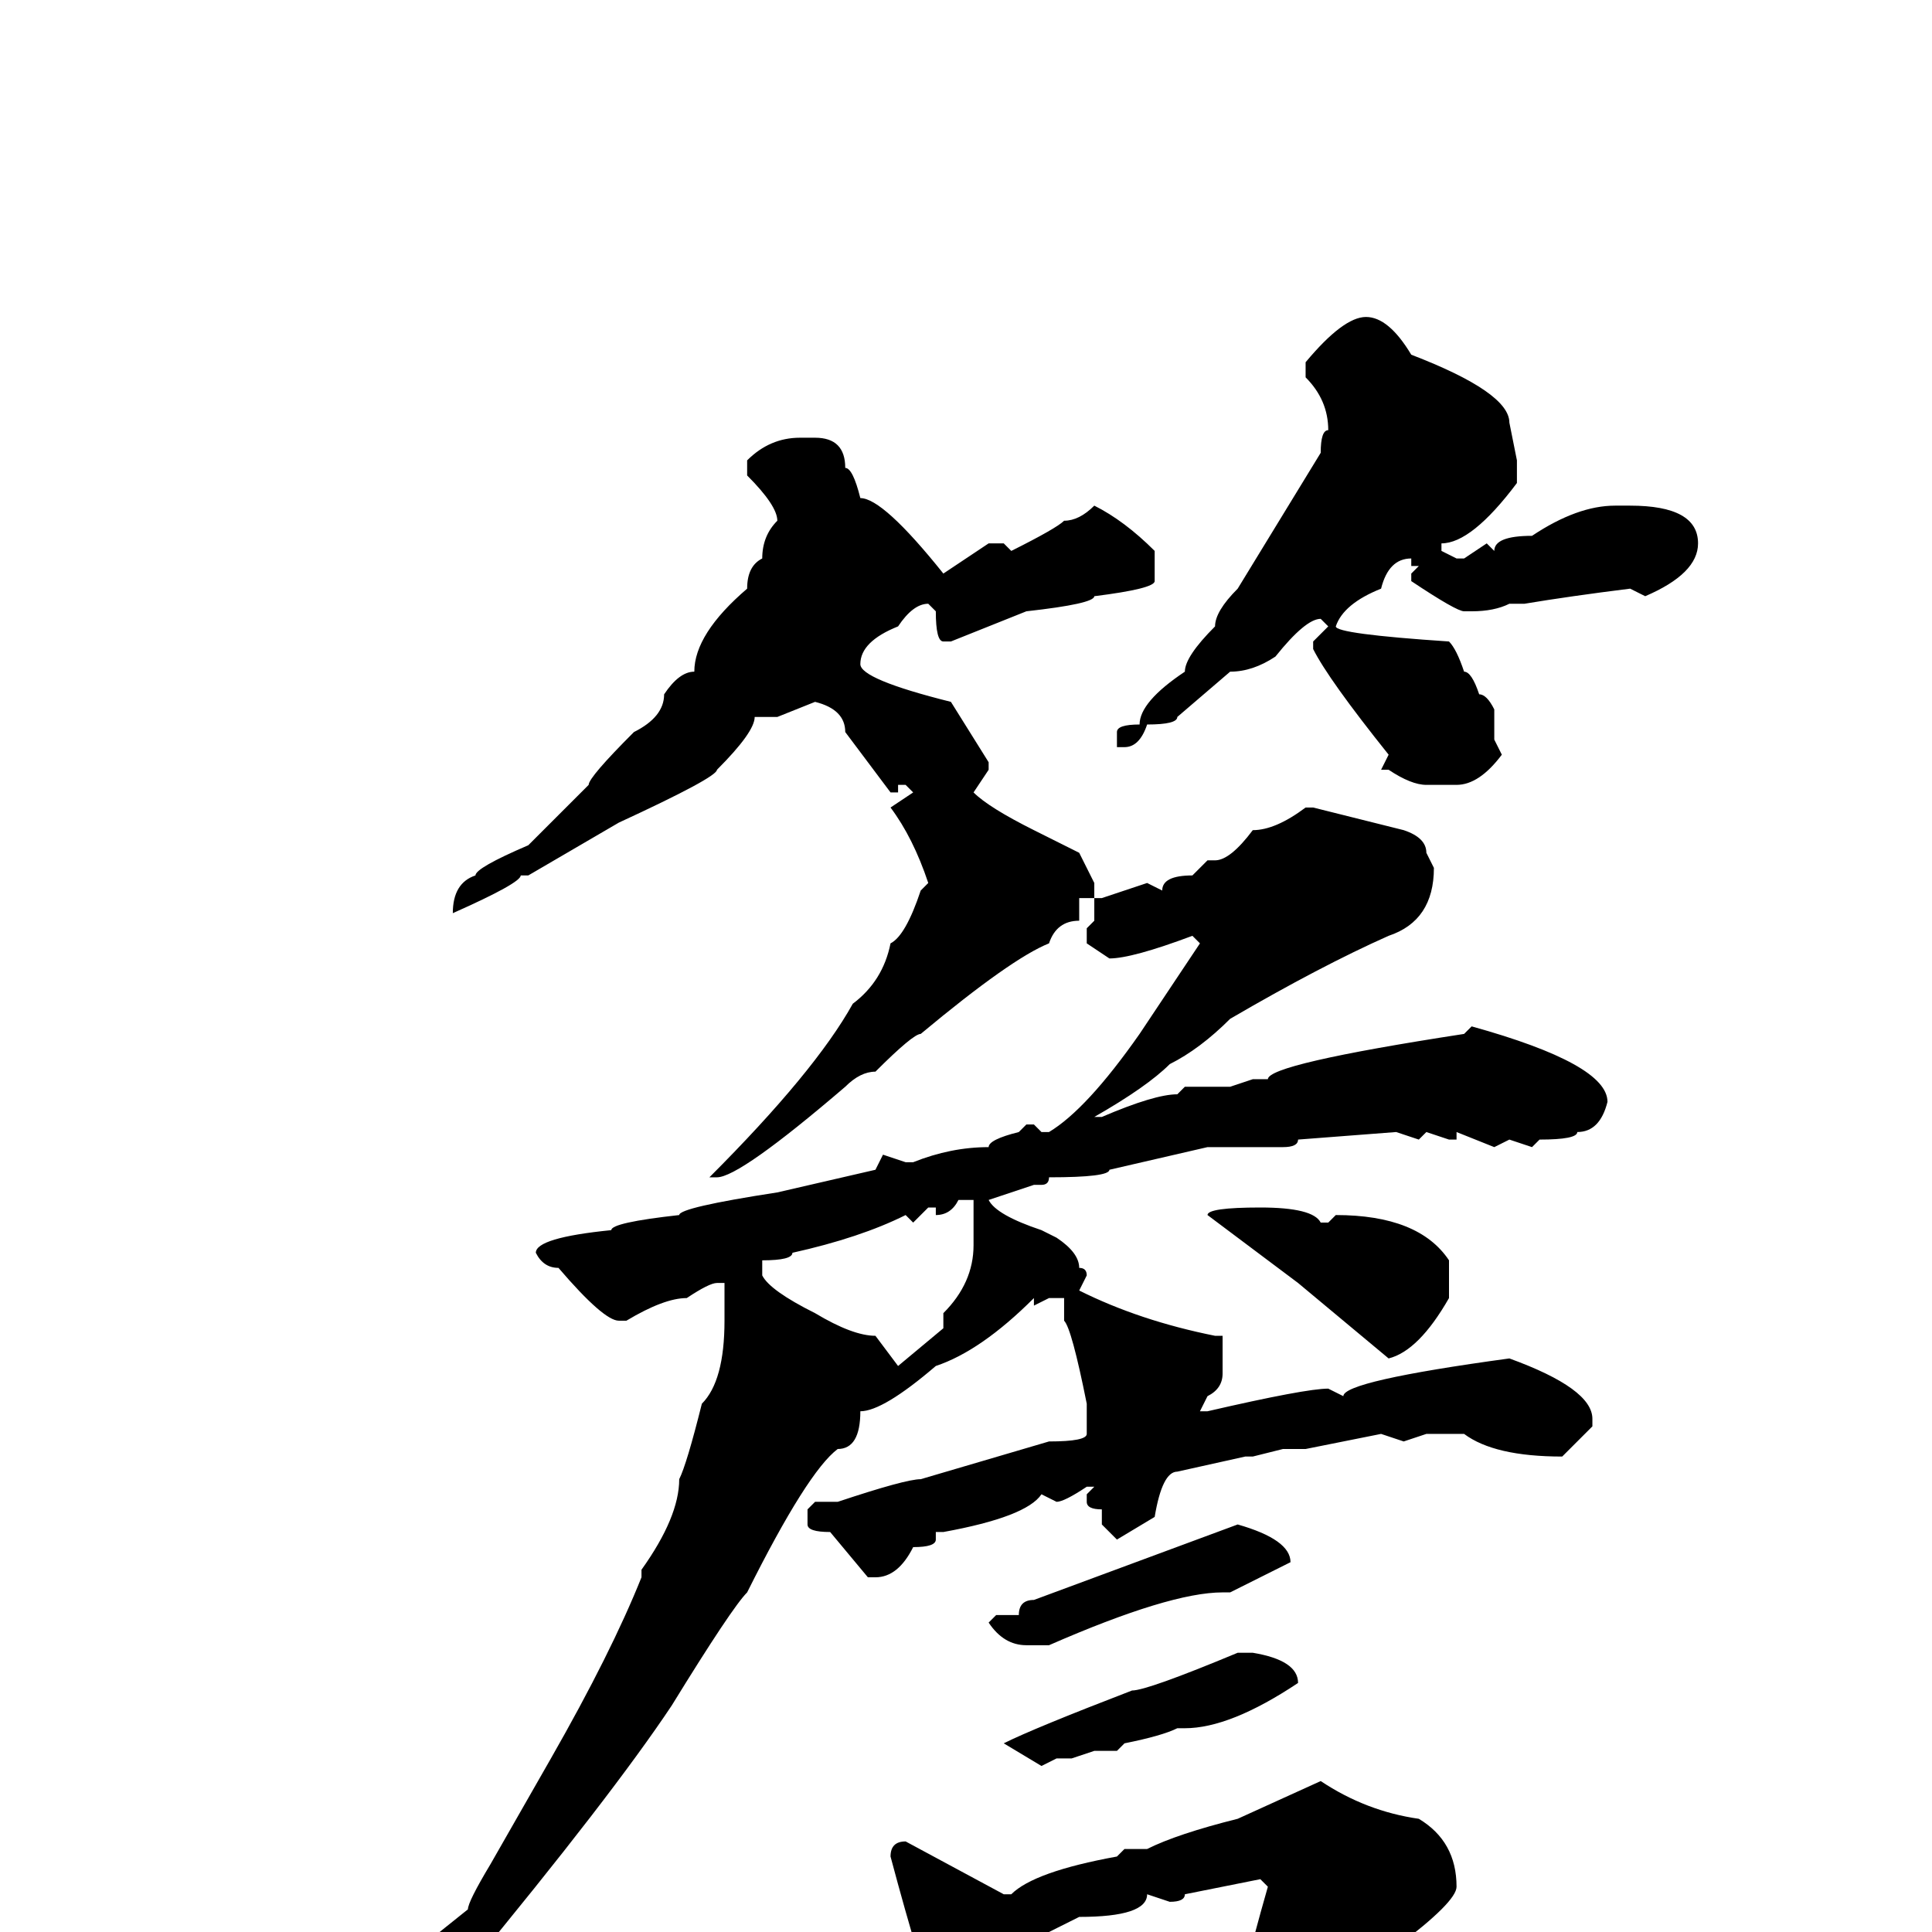 <svg xmlns="http://www.w3.org/2000/svg" viewBox="0 -256 256 256">
	<path fill="#000000" d="M181 -214Q184 -214 187 -209Q200 -204 200 -200L201 -195V-192Q195 -184 191 -184V-183L193 -182H194L197 -184L198 -183Q198 -185 203 -185Q209 -189 214 -189H216Q225 -189 225 -184Q225 -180 218 -177L216 -178Q208 -177 202 -176H200Q198 -175 195 -175H194Q193 -175 187 -179V-180L188 -181H187V-182Q184 -182 183 -178Q178 -176 177 -173Q177 -172 192 -171Q193 -170 194 -167Q195 -167 196 -164Q197 -164 198 -162V-158L199 -156Q196 -152 193 -152H189Q187 -152 184 -154H183L184 -156Q176 -166 174 -170V-171L176 -173L175 -174Q173 -174 169 -169Q166 -167 163 -167L156 -161Q156 -160 152 -160Q151 -157 149 -157H148V-159Q148 -160 151 -160Q151 -163 157 -167Q157 -169 161 -173Q161 -175 164 -178L175 -196Q175 -199 176 -199Q176 -203 173 -206V-208Q178 -214 181 -214ZM106 -198H108Q112 -198 112 -194Q113 -194 114 -190Q117 -190 125 -180L131 -184H133L134 -183Q140 -186 141 -187Q143 -187 145 -189Q149 -187 153 -183V-179Q153 -178 145 -177Q145 -176 136 -175L126 -171H125Q124 -171 124 -175L123 -176Q121 -176 119 -173Q114 -171 114 -168Q114 -166 126 -163L131 -155V-154L129 -151Q131 -149 137 -146L143 -143L145 -139V-137H143V-134Q140 -134 139 -131Q134 -129 122 -119Q121 -119 116 -114Q114 -114 112 -112Q98 -100 95 -100H94Q108 -114 113 -123Q117 -126 118 -131Q120 -132 122 -138L123 -139Q121 -145 118 -149L121 -151L120 -152H119V-151H118L112 -159Q112 -162 108 -163L103 -161H100Q100 -159 95 -154Q95 -153 82 -147L70 -140H69Q69 -139 60 -135Q60 -139 63 -140Q63 -141 70 -144L78 -152Q78 -153 84 -159Q88 -161 88 -164Q90 -167 92 -167Q92 -172 99 -178Q99 -181 101 -182Q101 -185 103 -187Q103 -189 99 -193V-195Q102 -198 106 -198ZM174 -149L186 -146Q189 -145 189 -143L190 -141Q190 -134 184 -132Q175 -128 163 -121Q159 -117 155 -115Q152 -112 145 -108H146Q153 -111 156 -111L157 -112H163L166 -113H168Q168 -115 194 -119L195 -120Q213 -115 213 -110Q212 -106 209 -106Q209 -105 204 -105L203 -104L200 -105L198 -104L193 -106V-105H192L189 -106L188 -105L185 -106L172 -105Q172 -104 170 -104H162H160L147 -101Q147 -100 139 -100Q139 -99 138 -99H137L131 -97Q132 -95 138 -93L140 -92Q143 -90 143 -88Q144 -88 144 -87L143 -85Q151 -81 161 -79H162V-74Q162 -72 160 -71L159 -69H160Q173 -72 176 -72L178 -71Q178 -73 200 -76Q211 -72 211 -68V-67L207 -63Q198 -63 194 -66H189L186 -65L183 -66L173 -64H170L166 -63H165L156 -61Q154 -61 153 -55L148 -52L146 -54V-56Q144 -56 144 -57V-58L145 -59H144Q141 -57 140 -57L138 -58Q136 -55 125 -53H124V-52Q124 -51 121 -51Q119 -47 116 -47H115L110 -53Q107 -53 107 -54V-56L108 -57H111Q120 -60 122 -60L139 -65Q144 -65 144 -66V-67V-69V-70Q142 -80 141 -81V-84H139L137 -83V-84Q130 -77 124 -75Q117 -69 114 -69Q114 -64 111 -64Q107 -61 99 -45Q97 -43 89 -30Q81 -18 62 5Q56 9 49 16Q36 27 32 29L31 27Q37 23 48 12Q55 8 57 1L62 -3Q62 -4 65 -9L73 -23Q81 -37 85 -47V-48Q90 -55 90 -60Q91 -62 93 -70Q96 -73 96 -81V-83V-86H95Q94 -86 91 -84Q88 -84 83 -81H82Q80 -81 74 -88Q72 -88 71 -90Q71 -92 81 -93Q81 -94 90 -95Q90 -96 103 -98L116 -101L117 -103L120 -102H121Q126 -104 131 -104Q131 -105 135 -106L136 -107H137L138 -106H139Q144 -109 151 -119L159 -131L158 -132Q150 -129 147 -129L144 -131V-133L145 -134V-137H146L152 -139L154 -138Q154 -140 158 -140L160 -142H161Q163 -142 166 -146Q169 -146 173 -149ZM124 -95V-96H123L121 -94L120 -95Q114 -92 105 -90Q105 -89 101 -89V-88V-87Q102 -85 108 -82Q113 -79 116 -79L119 -75L125 -80V-82Q129 -86 129 -91V-97H127Q126 -95 124 -95ZM167 -96Q174 -96 175 -94H176L177 -95Q188 -95 192 -89V-84Q188 -77 184 -76L172 -86L160 -95Q160 -96 167 -96ZM164 -54Q171 -52 171 -49L163 -45H162Q155 -45 139 -38H136Q133 -38 131 -41L132 -42H135Q135 -44 137 -44ZM166 -37Q172 -36 172 -33Q163 -27 157 -27H156Q154 -26 149 -25L148 -24H146H145L142 -23H140L138 -22L133 -25Q137 -27 150 -32Q152 -32 164 -37ZM175 -20Q181 -16 188 -15Q193 -12 193 -6Q193 -4 185 2Q181 7 176 11Q177 11 180 15Q177 21 168 21H165H164L156 23H152Q151 25 144 26Q141 27 141 31Q139 38 136 38Q132 32 130 26Q129 26 128 20Q127 20 125 13Q122 5 118 -10Q118 -12 120 -12L133 -5H134Q137 -8 148 -10L149 -11H152Q156 -13 164 -15ZM155 -4L152 -5Q152 -2 143 -2L137 1L138 8V9L139 15V16Q139 18 140 18Q142 17 147 16Q151 13 164 11Q164 8 168 -6L167 -7L157 -5Q157 -4 155 -4Z"/>
</svg>